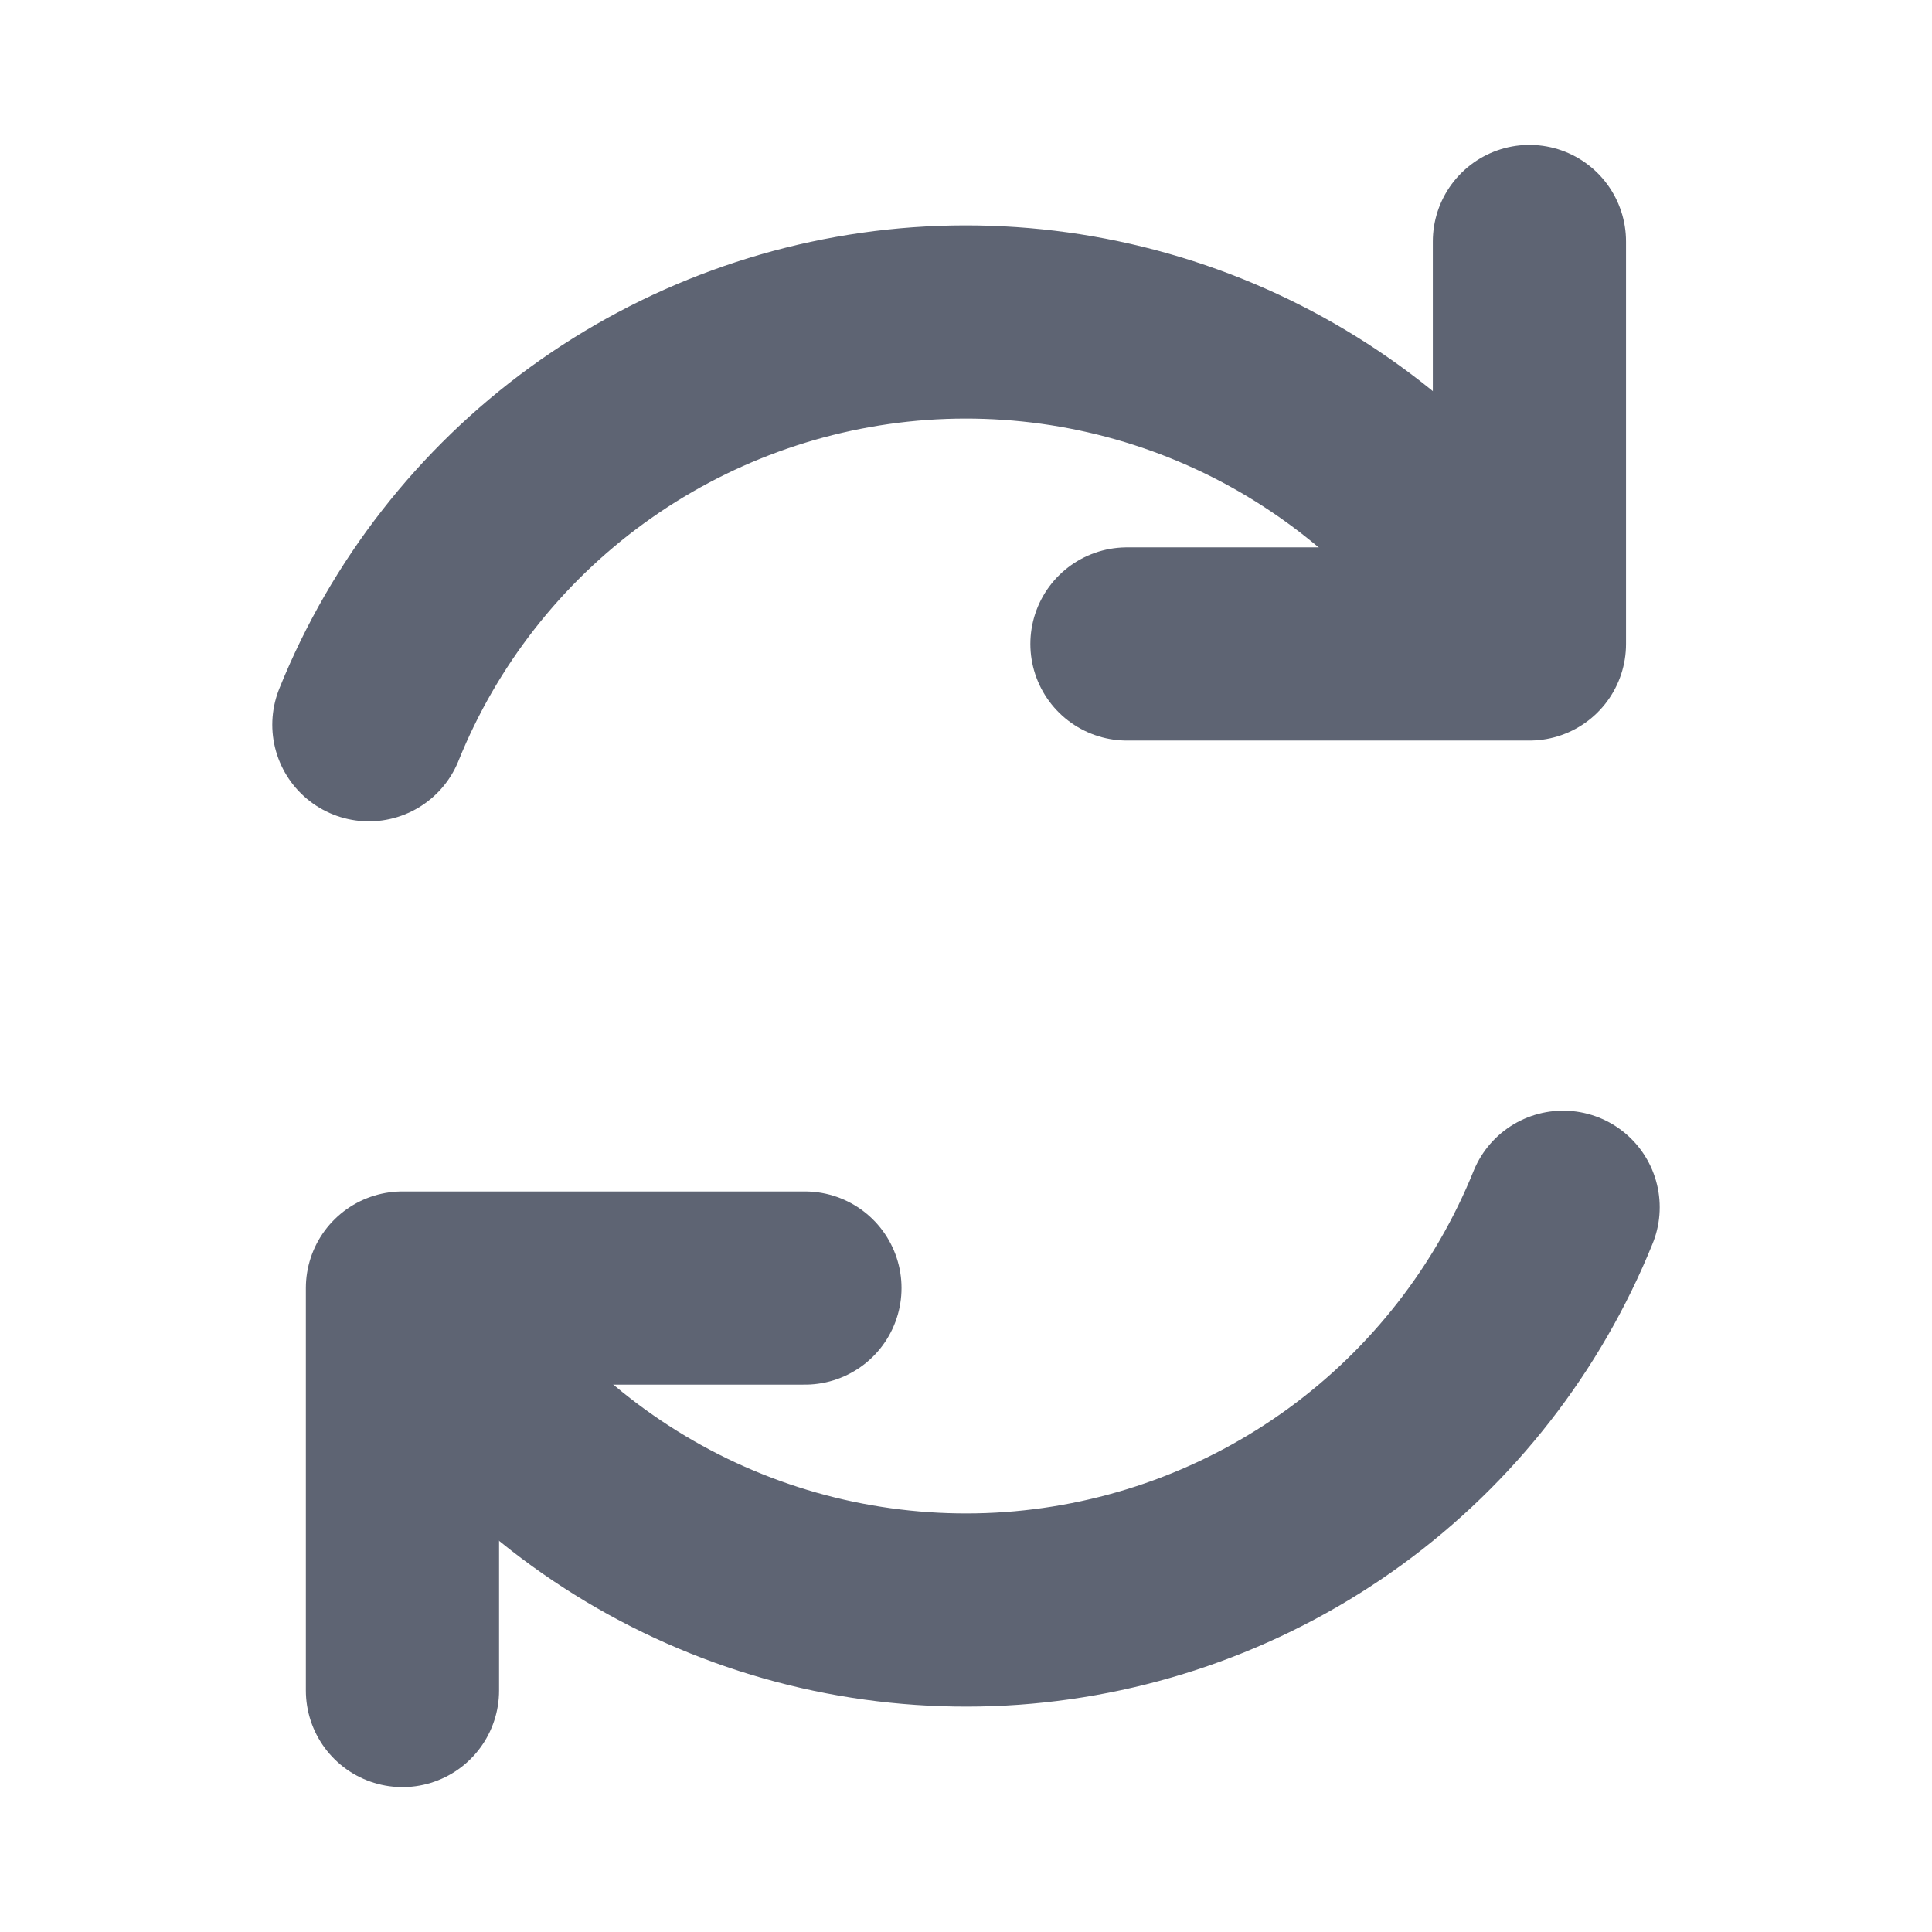 <svg width="16" height="16" viewBox="0 0 16 16" fill="none" xmlns="http://www.w3.org/2000/svg">
<path d="M6.666 10.667H3.333V14" stroke="#5E6473" stroke-width="1.6" stroke-linecap="round" stroke-linejoin="round"/>
<path d="M12.945 9.998C12.571 10.923 11.945 11.725 11.139 12.312C10.332 12.899 9.377 13.248 8.381 13.32C7.386 13.391 6.391 13.182 5.509 12.716C4.626 12.249 3.893 11.545 3.391 10.683" stroke="#5E6473" stroke-width="1.6" stroke-linecap="round" stroke-linejoin="round"/>
<path d="M9.333 5.333H12.666V2" stroke="#5E6473" stroke-width="1.6" stroke-linecap="round" stroke-linejoin="round"/>
<path d="M3.055 6.002C3.428 5.077 4.054 4.275 4.861 3.688C5.668 3.101 6.623 2.752 7.618 2.68C8.614 2.609 9.609 2.818 10.491 3.284C11.373 3.751 12.107 4.455 12.609 5.317" stroke="#5E6473" stroke-width="1.6" stroke-linecap="round" stroke-linejoin="round"/>
</svg>
